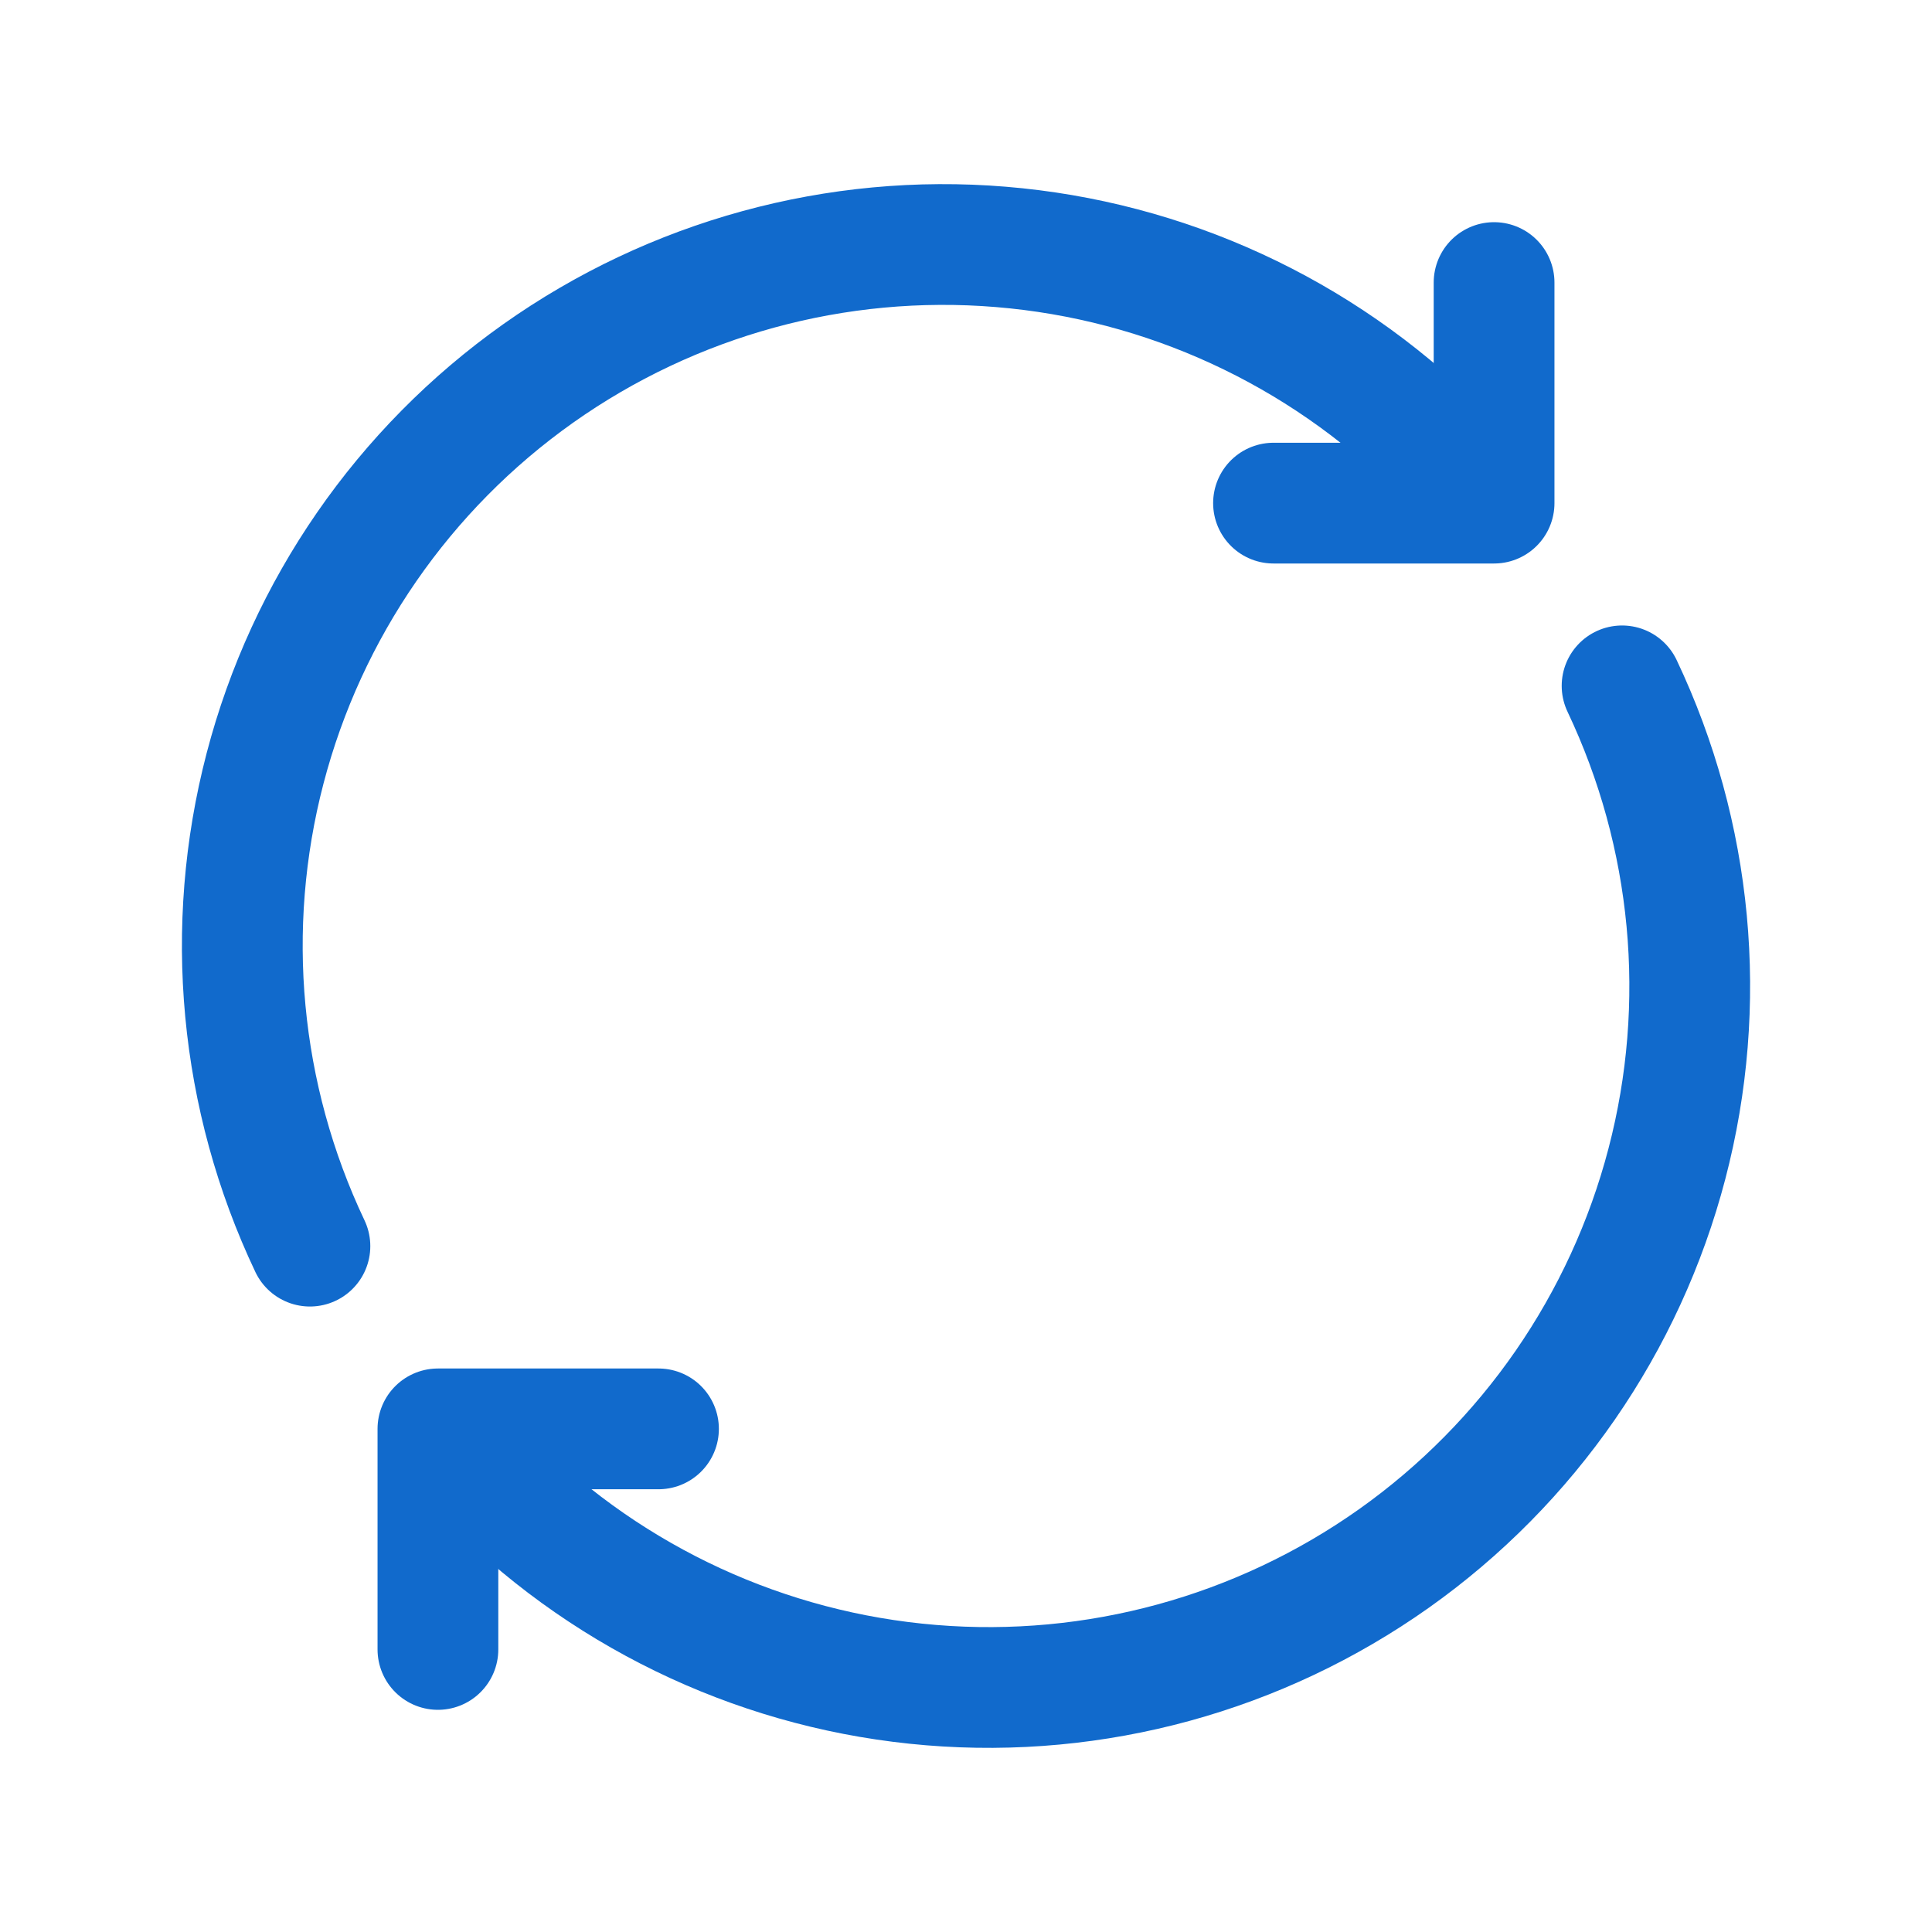 <svg width="24" height="24" viewBox="0 0 24 24" fill="none" xmlns="http://www.w3.org/2000/svg">
<path d="M3.85 15.48C2.972 13.628 2.775 11.527 3.293 9.544C3.811 7.561 5.012 5.825 6.684 4.64C8.356 3.456 10.392 2.898 12.434 3.067C14.477 3.235 16.394 4.118 17.85 5.56" stroke="#116ACC" stroke-width="1.5" stroke-linecap="round" stroke-linejoin="round"/>
<path d="M18.56 3.51V6.25H15.82" stroke="#116ACC" stroke-width="1.5" stroke-linecap="round" stroke-linejoin="round"/>
<path d="M20.15 8.52C21.028 10.371 21.226 12.473 20.707 14.456C20.189 16.438 18.988 18.175 17.316 19.36C15.644 20.544 13.608 21.102 11.566 20.933C9.523 20.765 7.606 19.882 6.15 18.44" stroke="#116ACC" stroke-width="1.5" stroke-linecap="round" stroke-linejoin="round"/>
<path d="M5.44 20.49V17.75H8.18" stroke="#116ACC" stroke-width="1.5" stroke-linecap="round" stroke-linejoin="round"/>
</svg>

